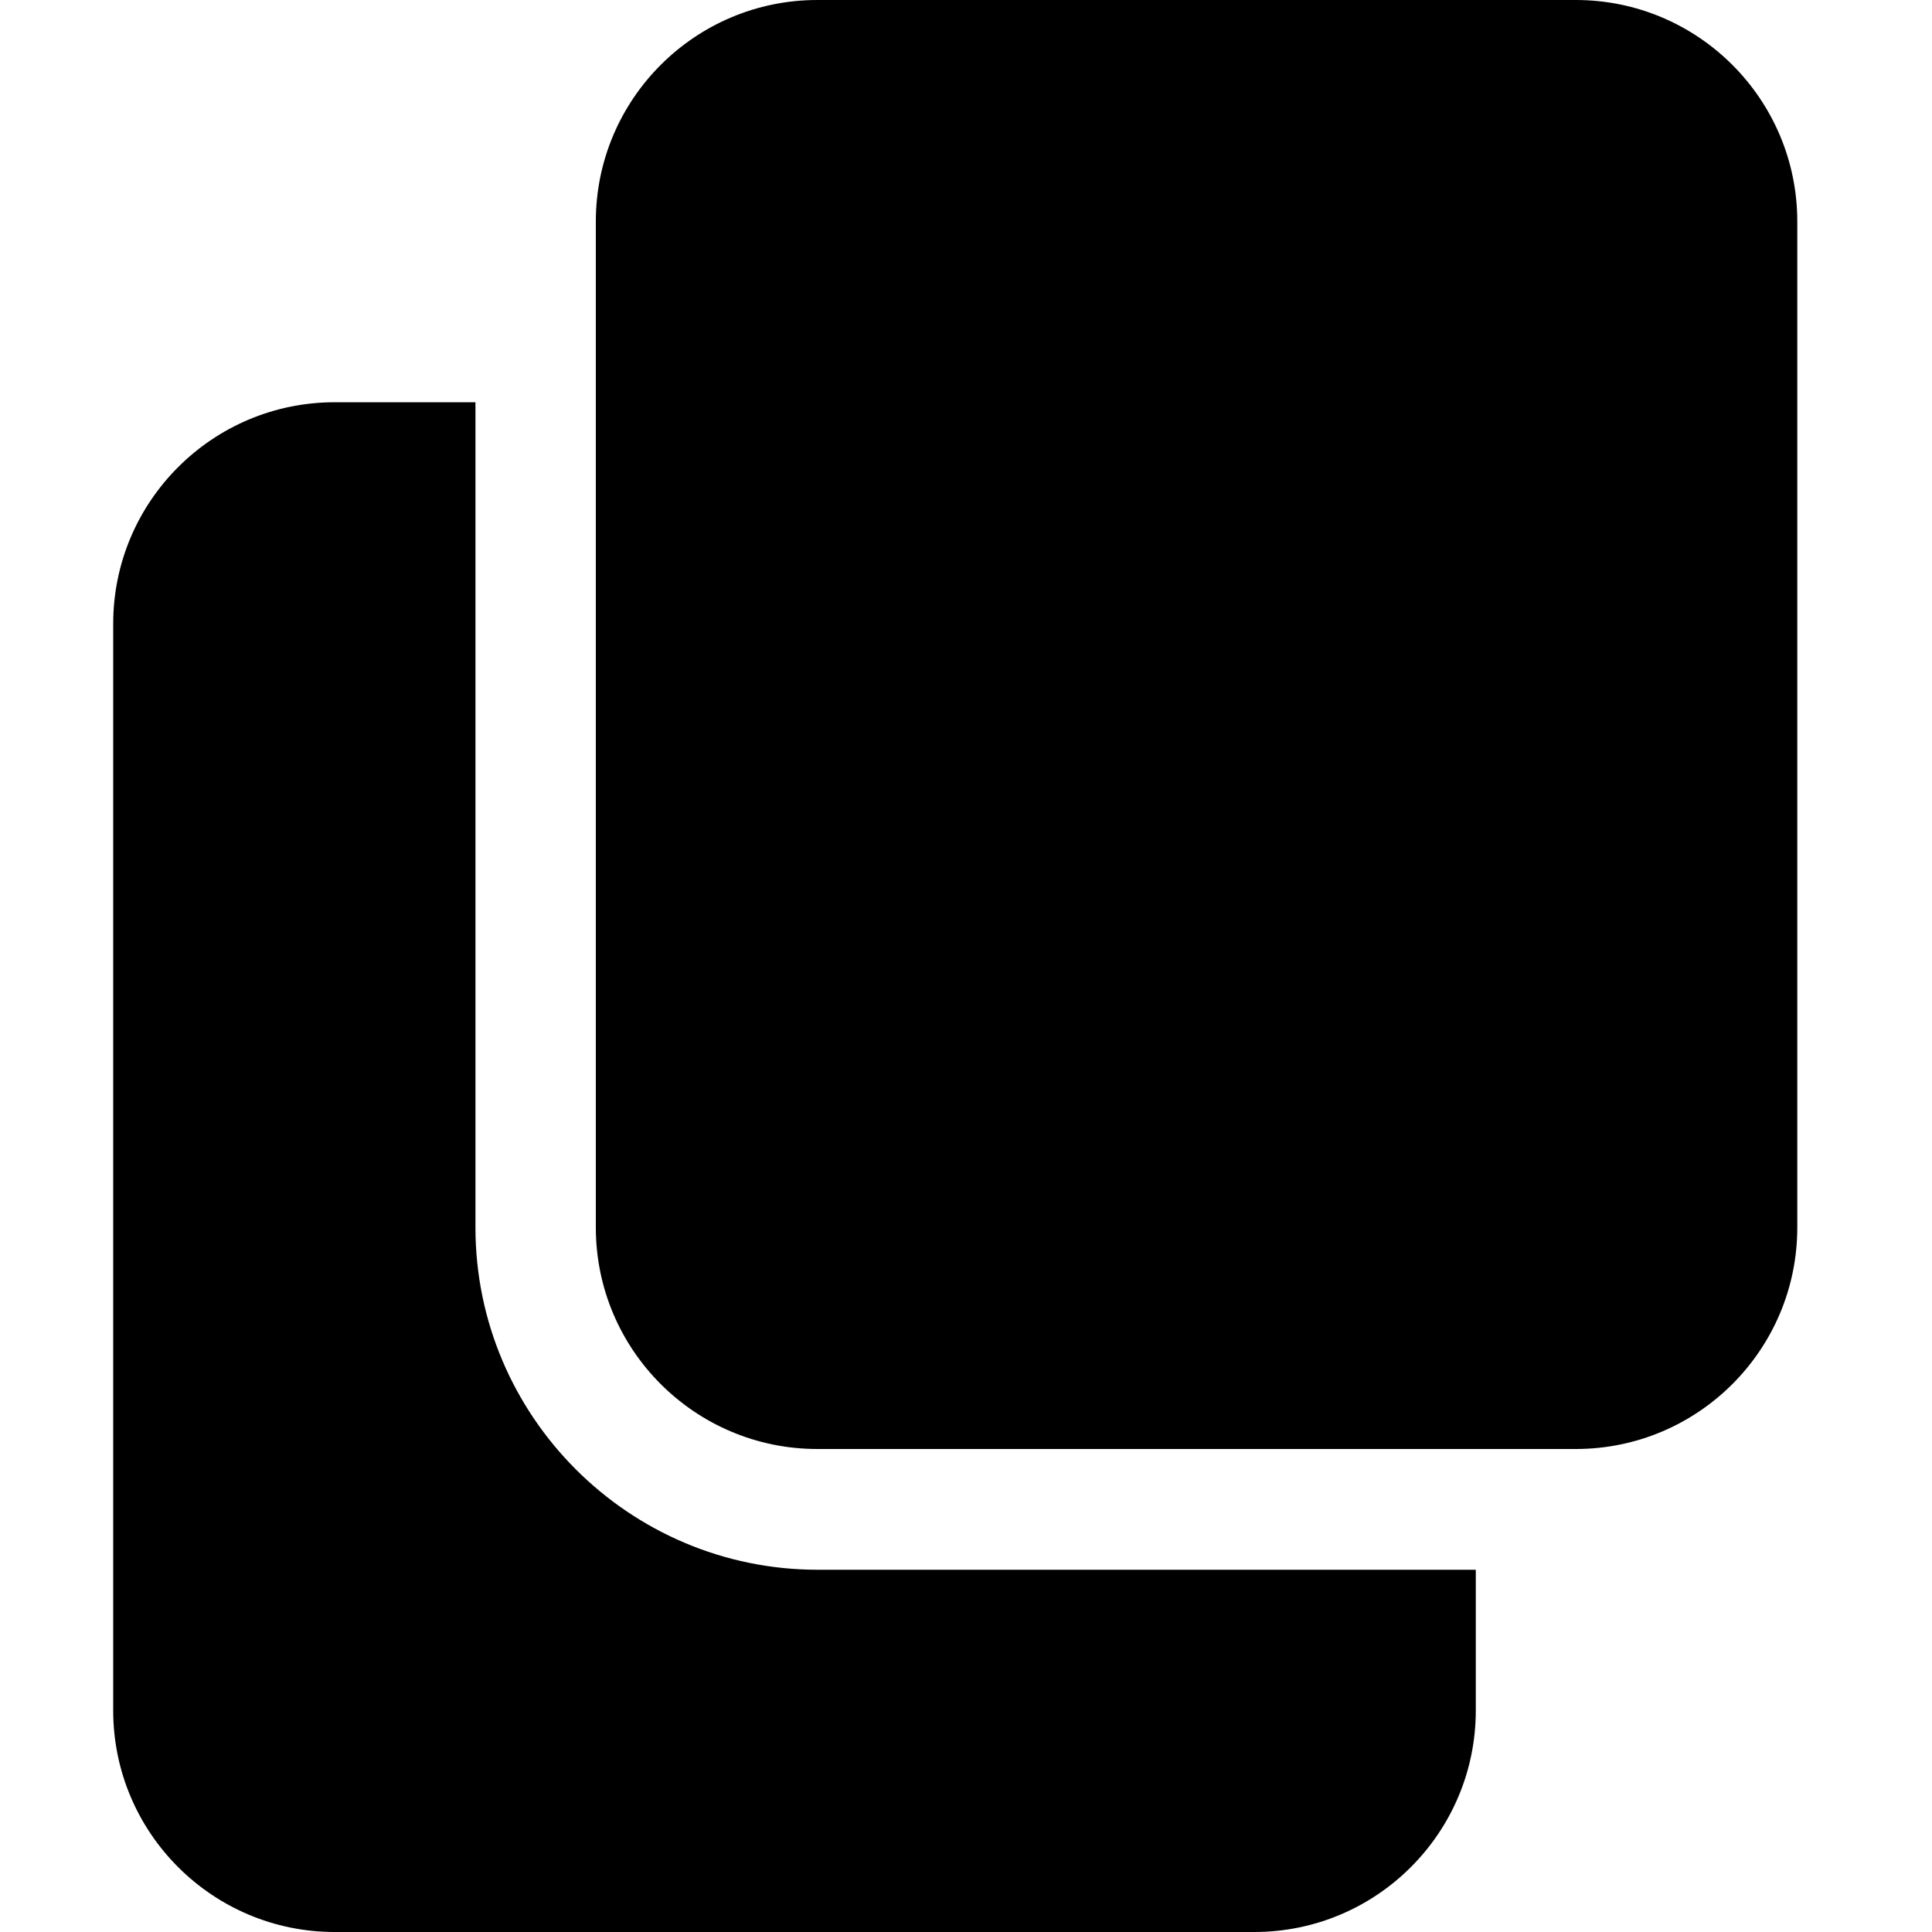 <?xml version="1.0" encoding="utf-8"?>
<!-- Generator: Adobe Illustrator 19.0.0, SVG Export Plug-In . SVG Version: 6.00 Build 0)  -->
<svg version="1.1" id="Слой_1" xmlns="http://www.w3.org/2000/svg" xmlns:xlink="http://www.w3.org/1999/xlink" x="0px" y="0px"
	 viewBox="228 -229 512 512" style="enable-background:new 228 -229 512 512;" xml:space="preserve">
<path d="M444.7,187c-50,0-90.7-40.7-90.7-90.7v-218.7h-37.3c-32.4,0-58.7,26.3-58.7,58.7v288
	c0,32.4,26.3,58.7,58.7,58.7h243.7c32.4,0,58.7-26.3,58.7-58.7V187H444.7z"/>
<path d="M704.3-170.3c0-32.4-26.3-58.7-58.7-58.7h-201c-32.4,0-58.7,26.3-58.7,58.7V96.3
	c0,32.4,26.3,58.7,58.7,58.7h201c32.4,0,58.7-26.3,58.7-58.7V-170.3z"/>
</svg>

